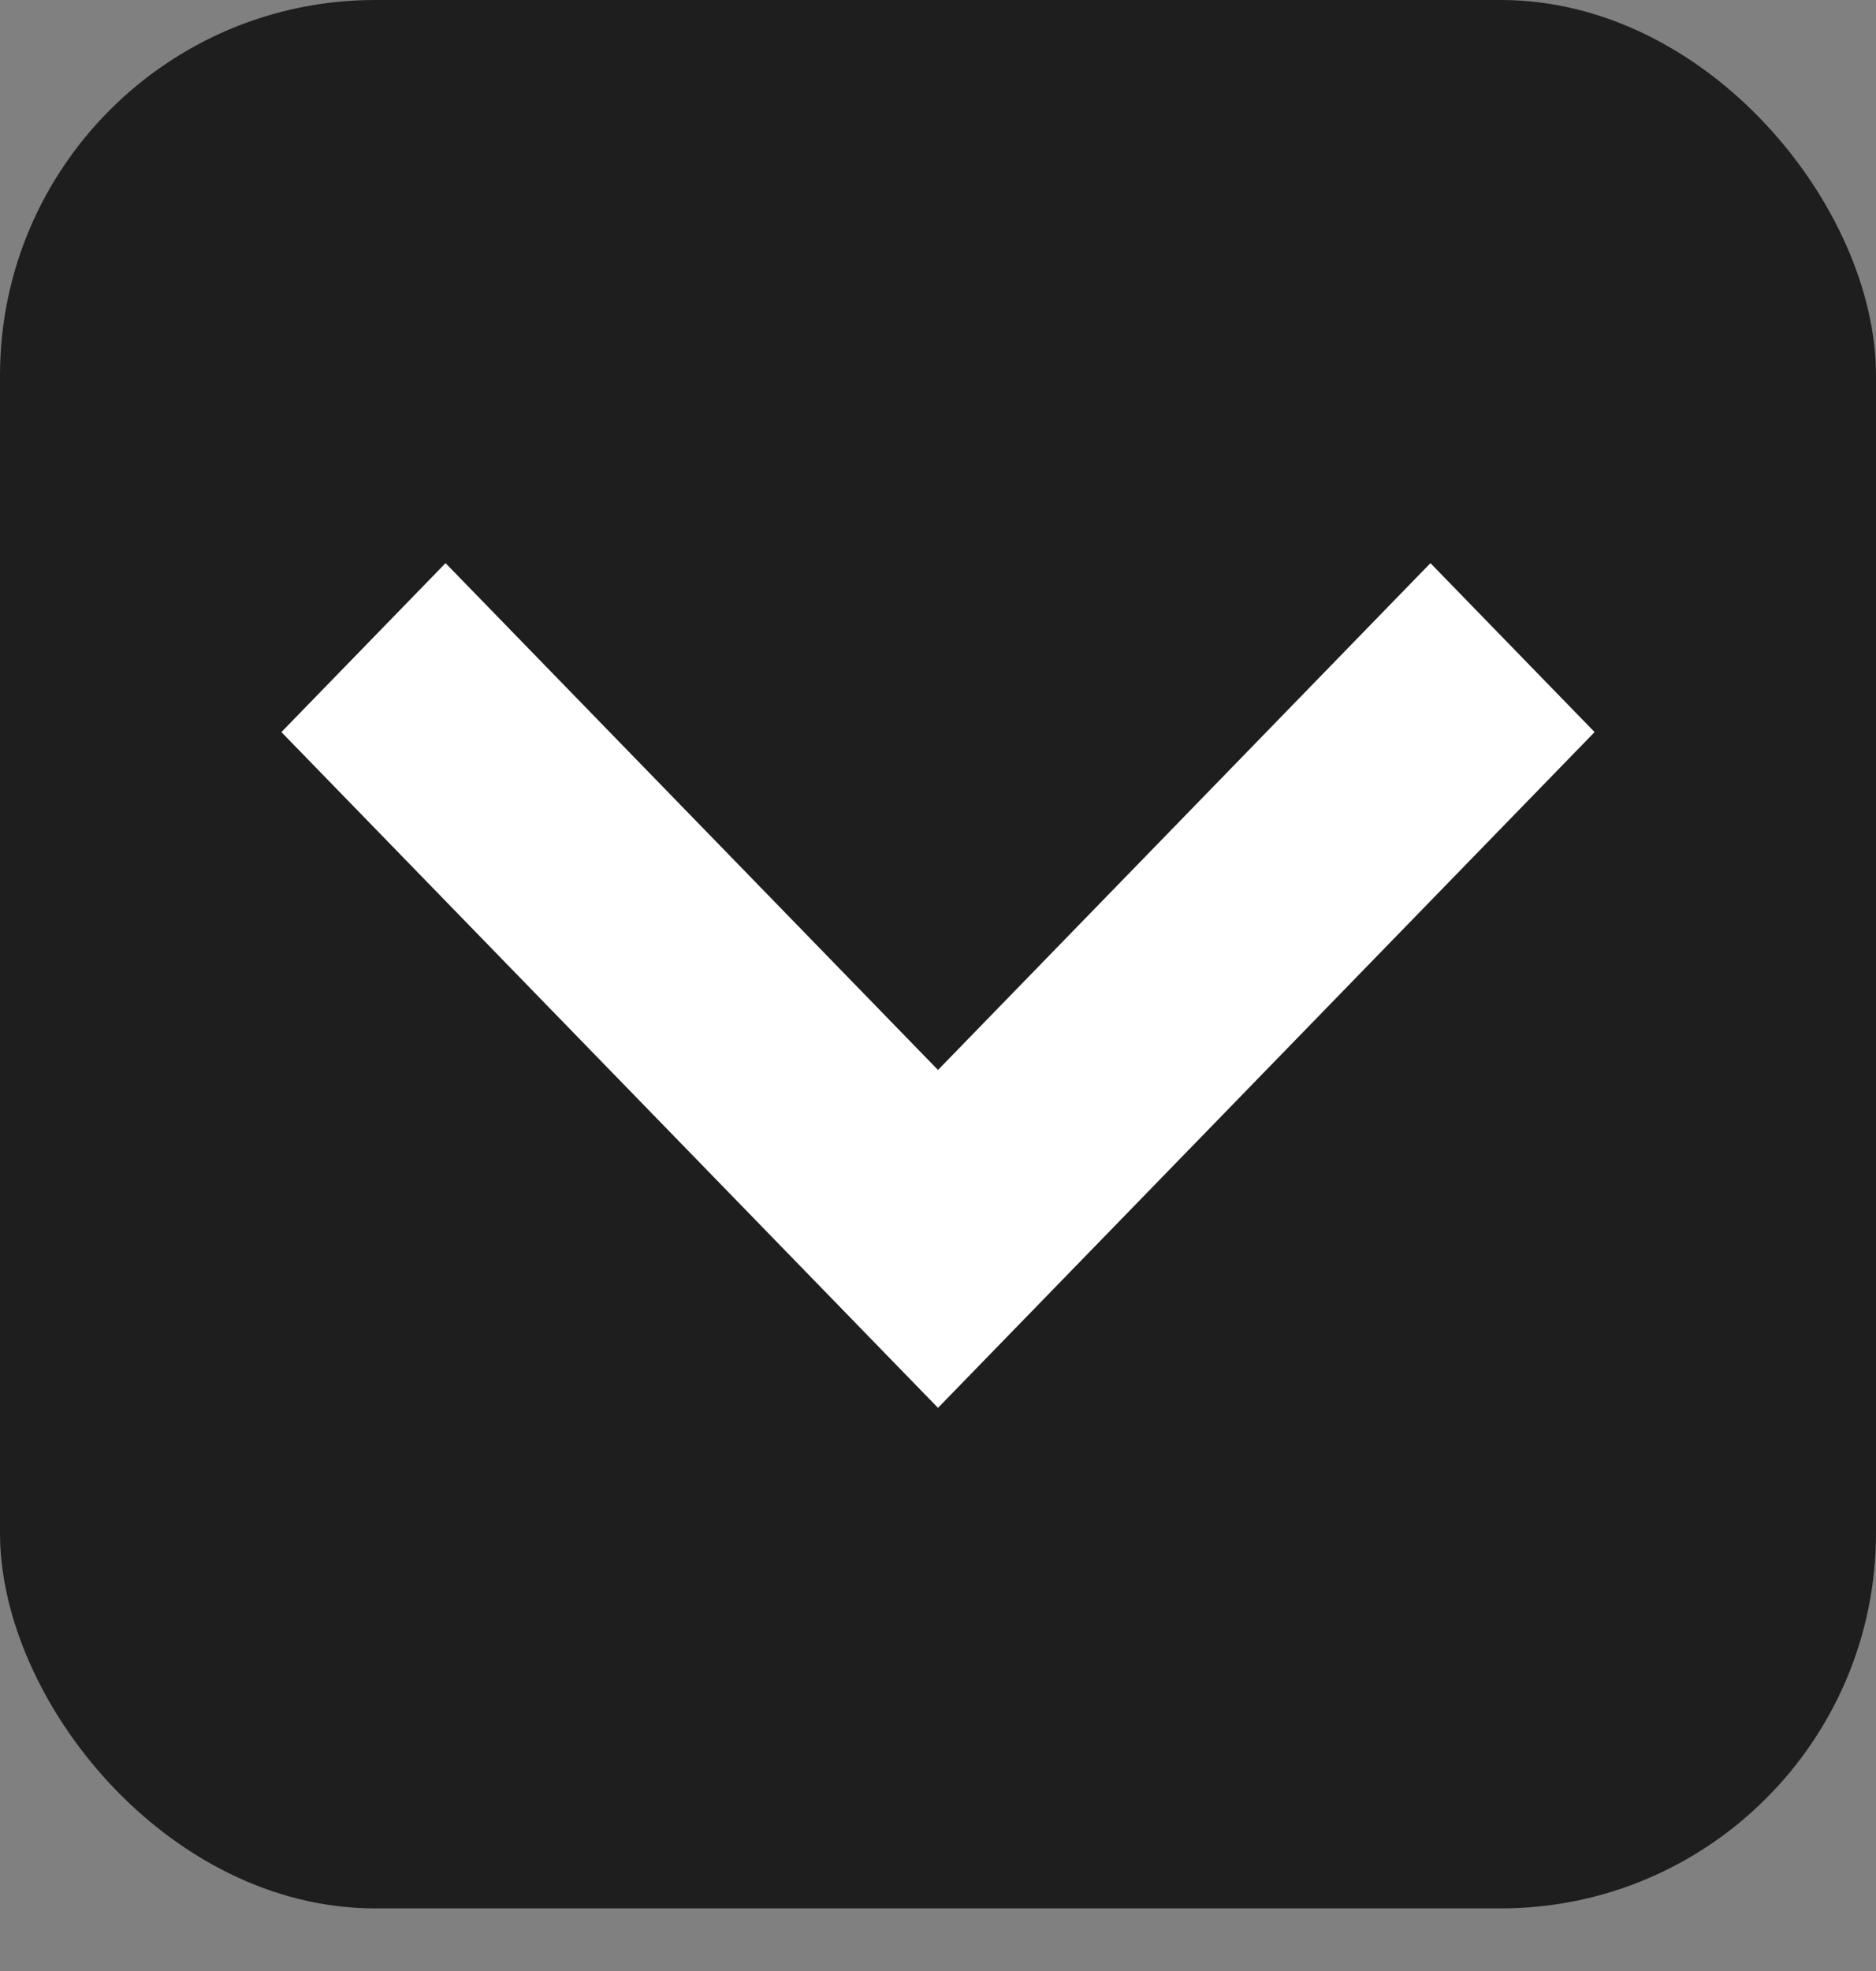 <svg width="20" height="21" viewBox="0 0 20 21" fill="none" xmlns="http://www.w3.org/2000/svg">
<rect x="0" y="0" width="20" height="21" fill="#808080" stroke="none"/>
<rect width="20" height="20.333" rx="4" fill="#1E1E1E"/>
<path fill-rule="evenodd" clip-rule="evenodd" d="M4.75 6L10 11.4L15.25 6L17 7.8L10 15L3 7.8L4.75 6Z" fill="white"/>
</svg>
